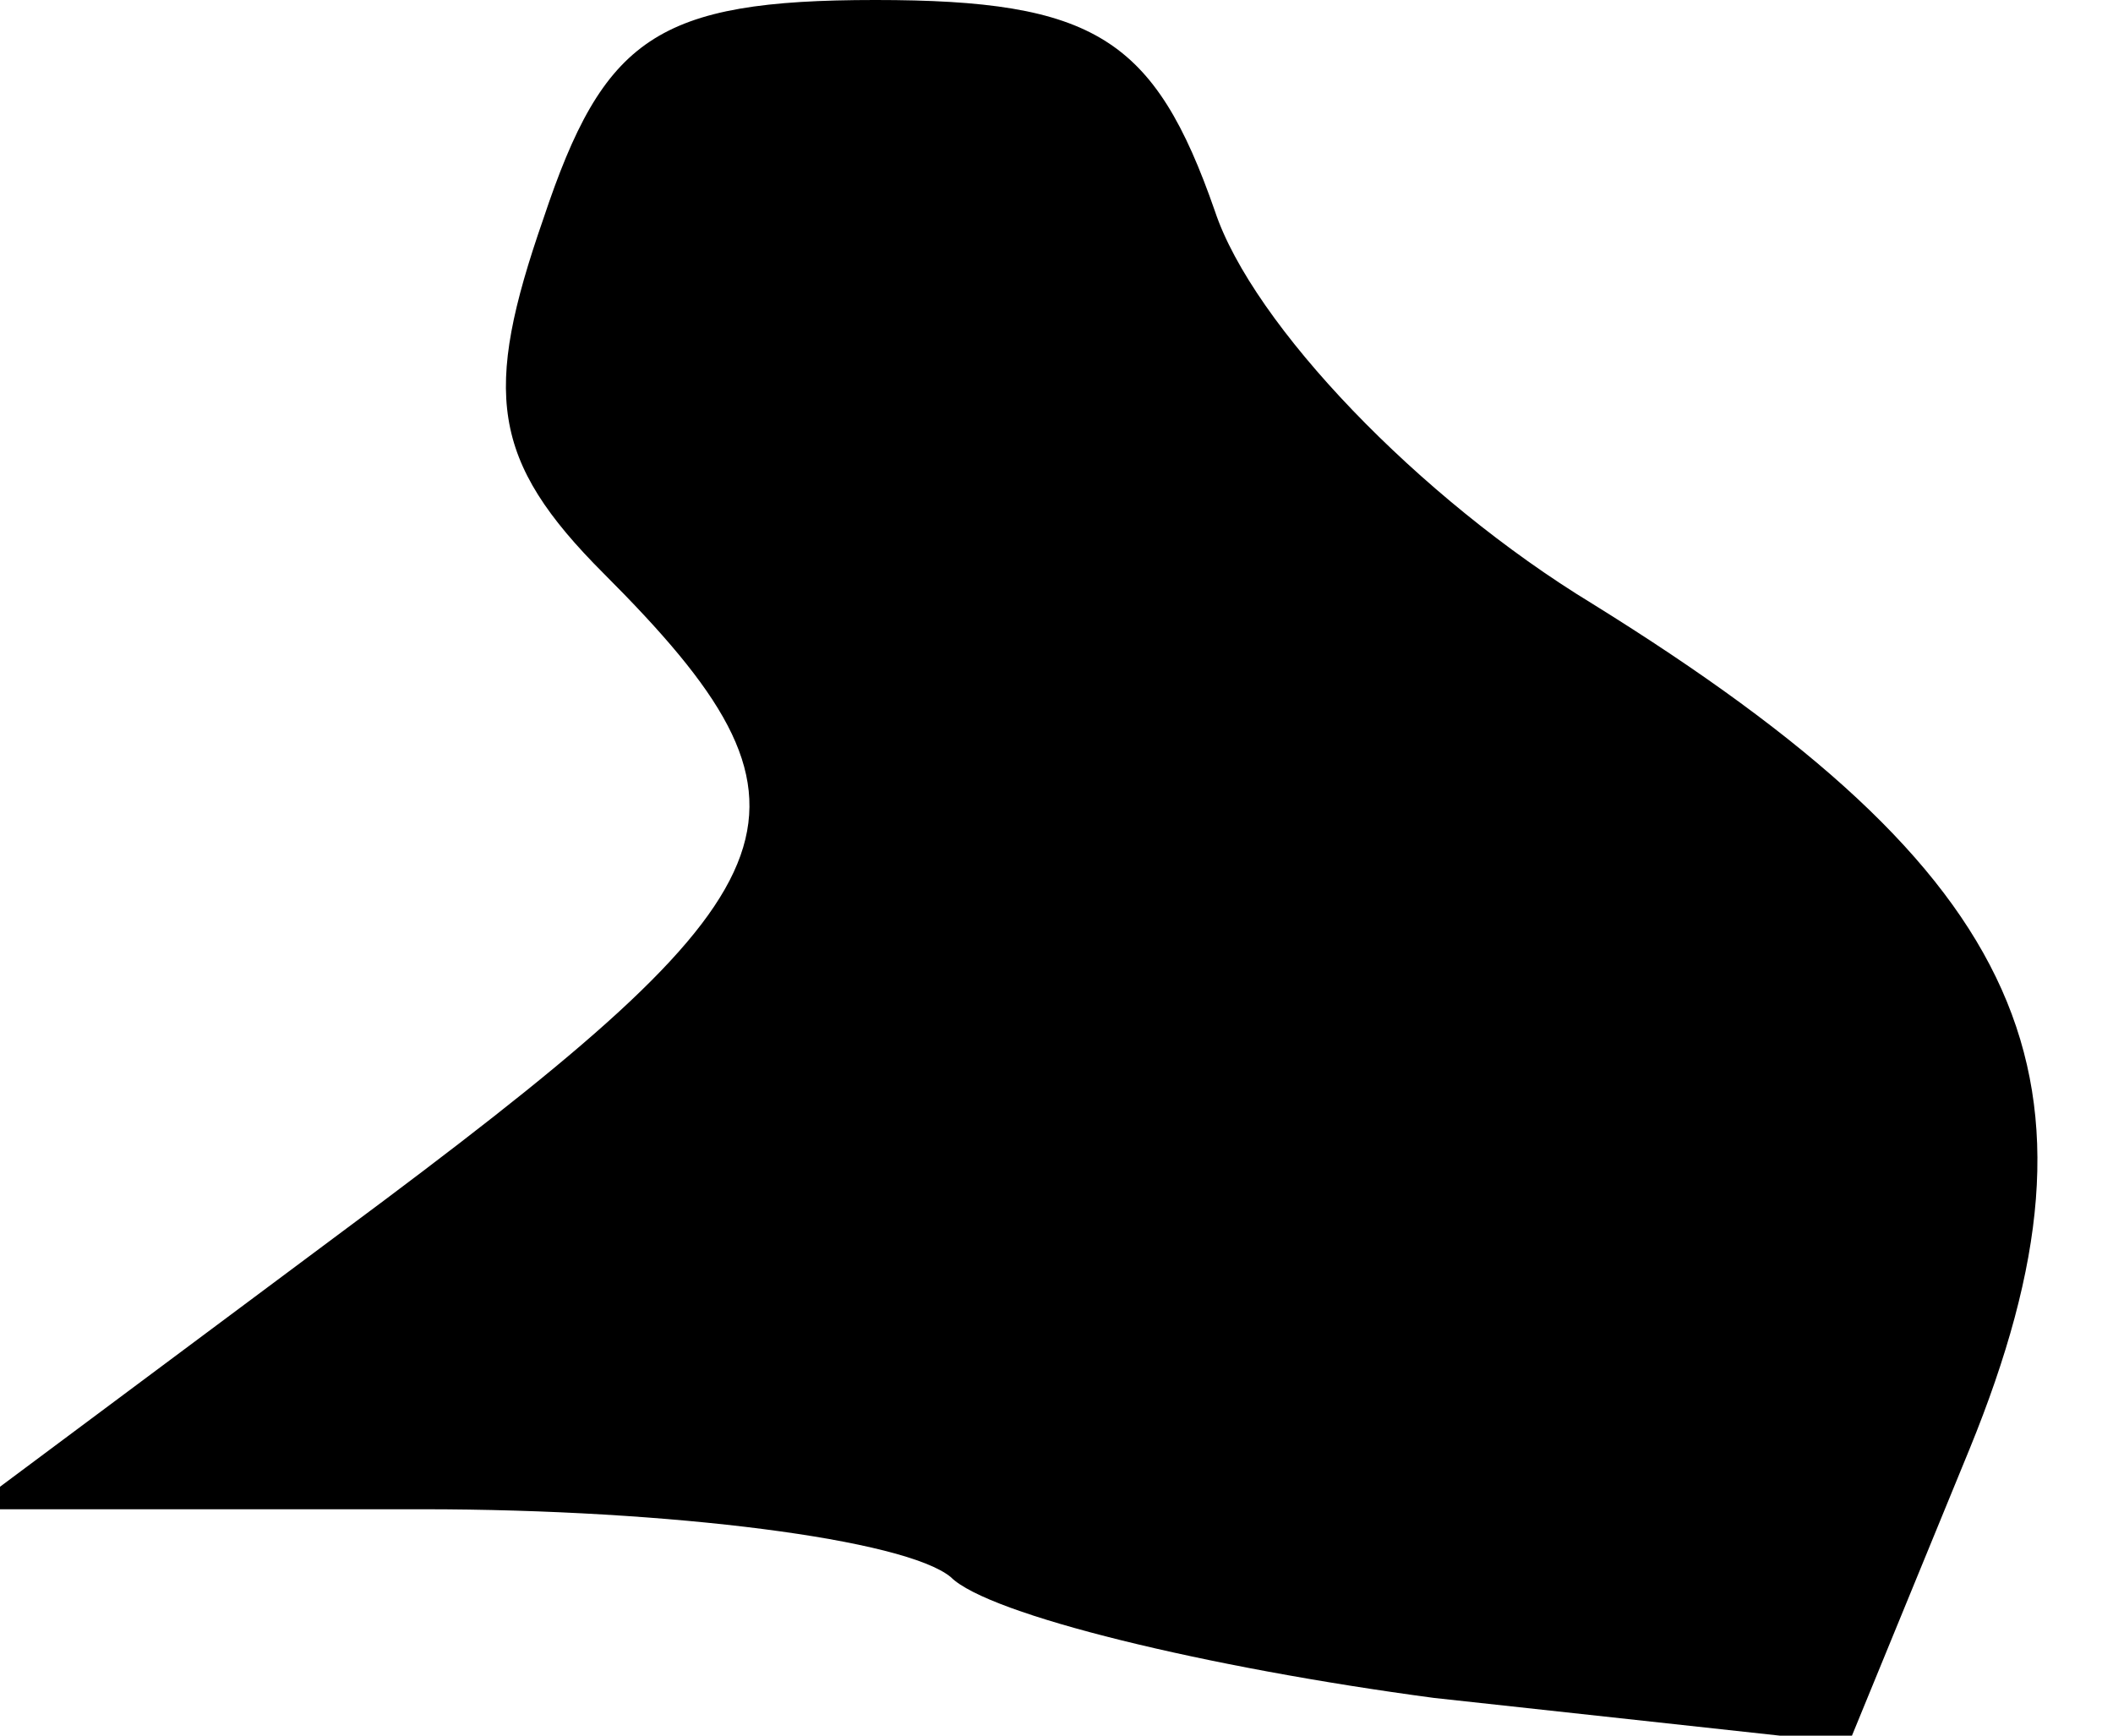 <?xml version="1.0" standalone="no"?>
<!DOCTYPE svg PUBLIC "-//W3C//DTD SVG 20010904//EN"
 "http://www.w3.org/TR/2001/REC-SVG-20010904/DTD/svg10.dtd">
<svg version="1.0" xmlns="http://www.w3.org/2000/svg"
 width="28pt" height="23pt" viewBox="0 0 28 23"
 preserveAspectRatio="xMidYMid meet">
<g transform="translate(0,23) scale(0.1,-0.1)"
fill="#000000" stroke="none">
<path fill="#000000" stroke="none" d="M72 201 c-8 -23 -7 -32 8 -47 31 -31
27 -41 -29 -83 l-55 -41 60 0 c33 0 64 -4 70 -9 5 -5 34 -12 64 -16 l55 -6 16
39 c20 49 8 76 -50 112 -23 14 -45 37 -50 52 -8 23 -16 28 -45 28 -29 0 -36
-5 -44 -29z"/>
</g>
</svg>
